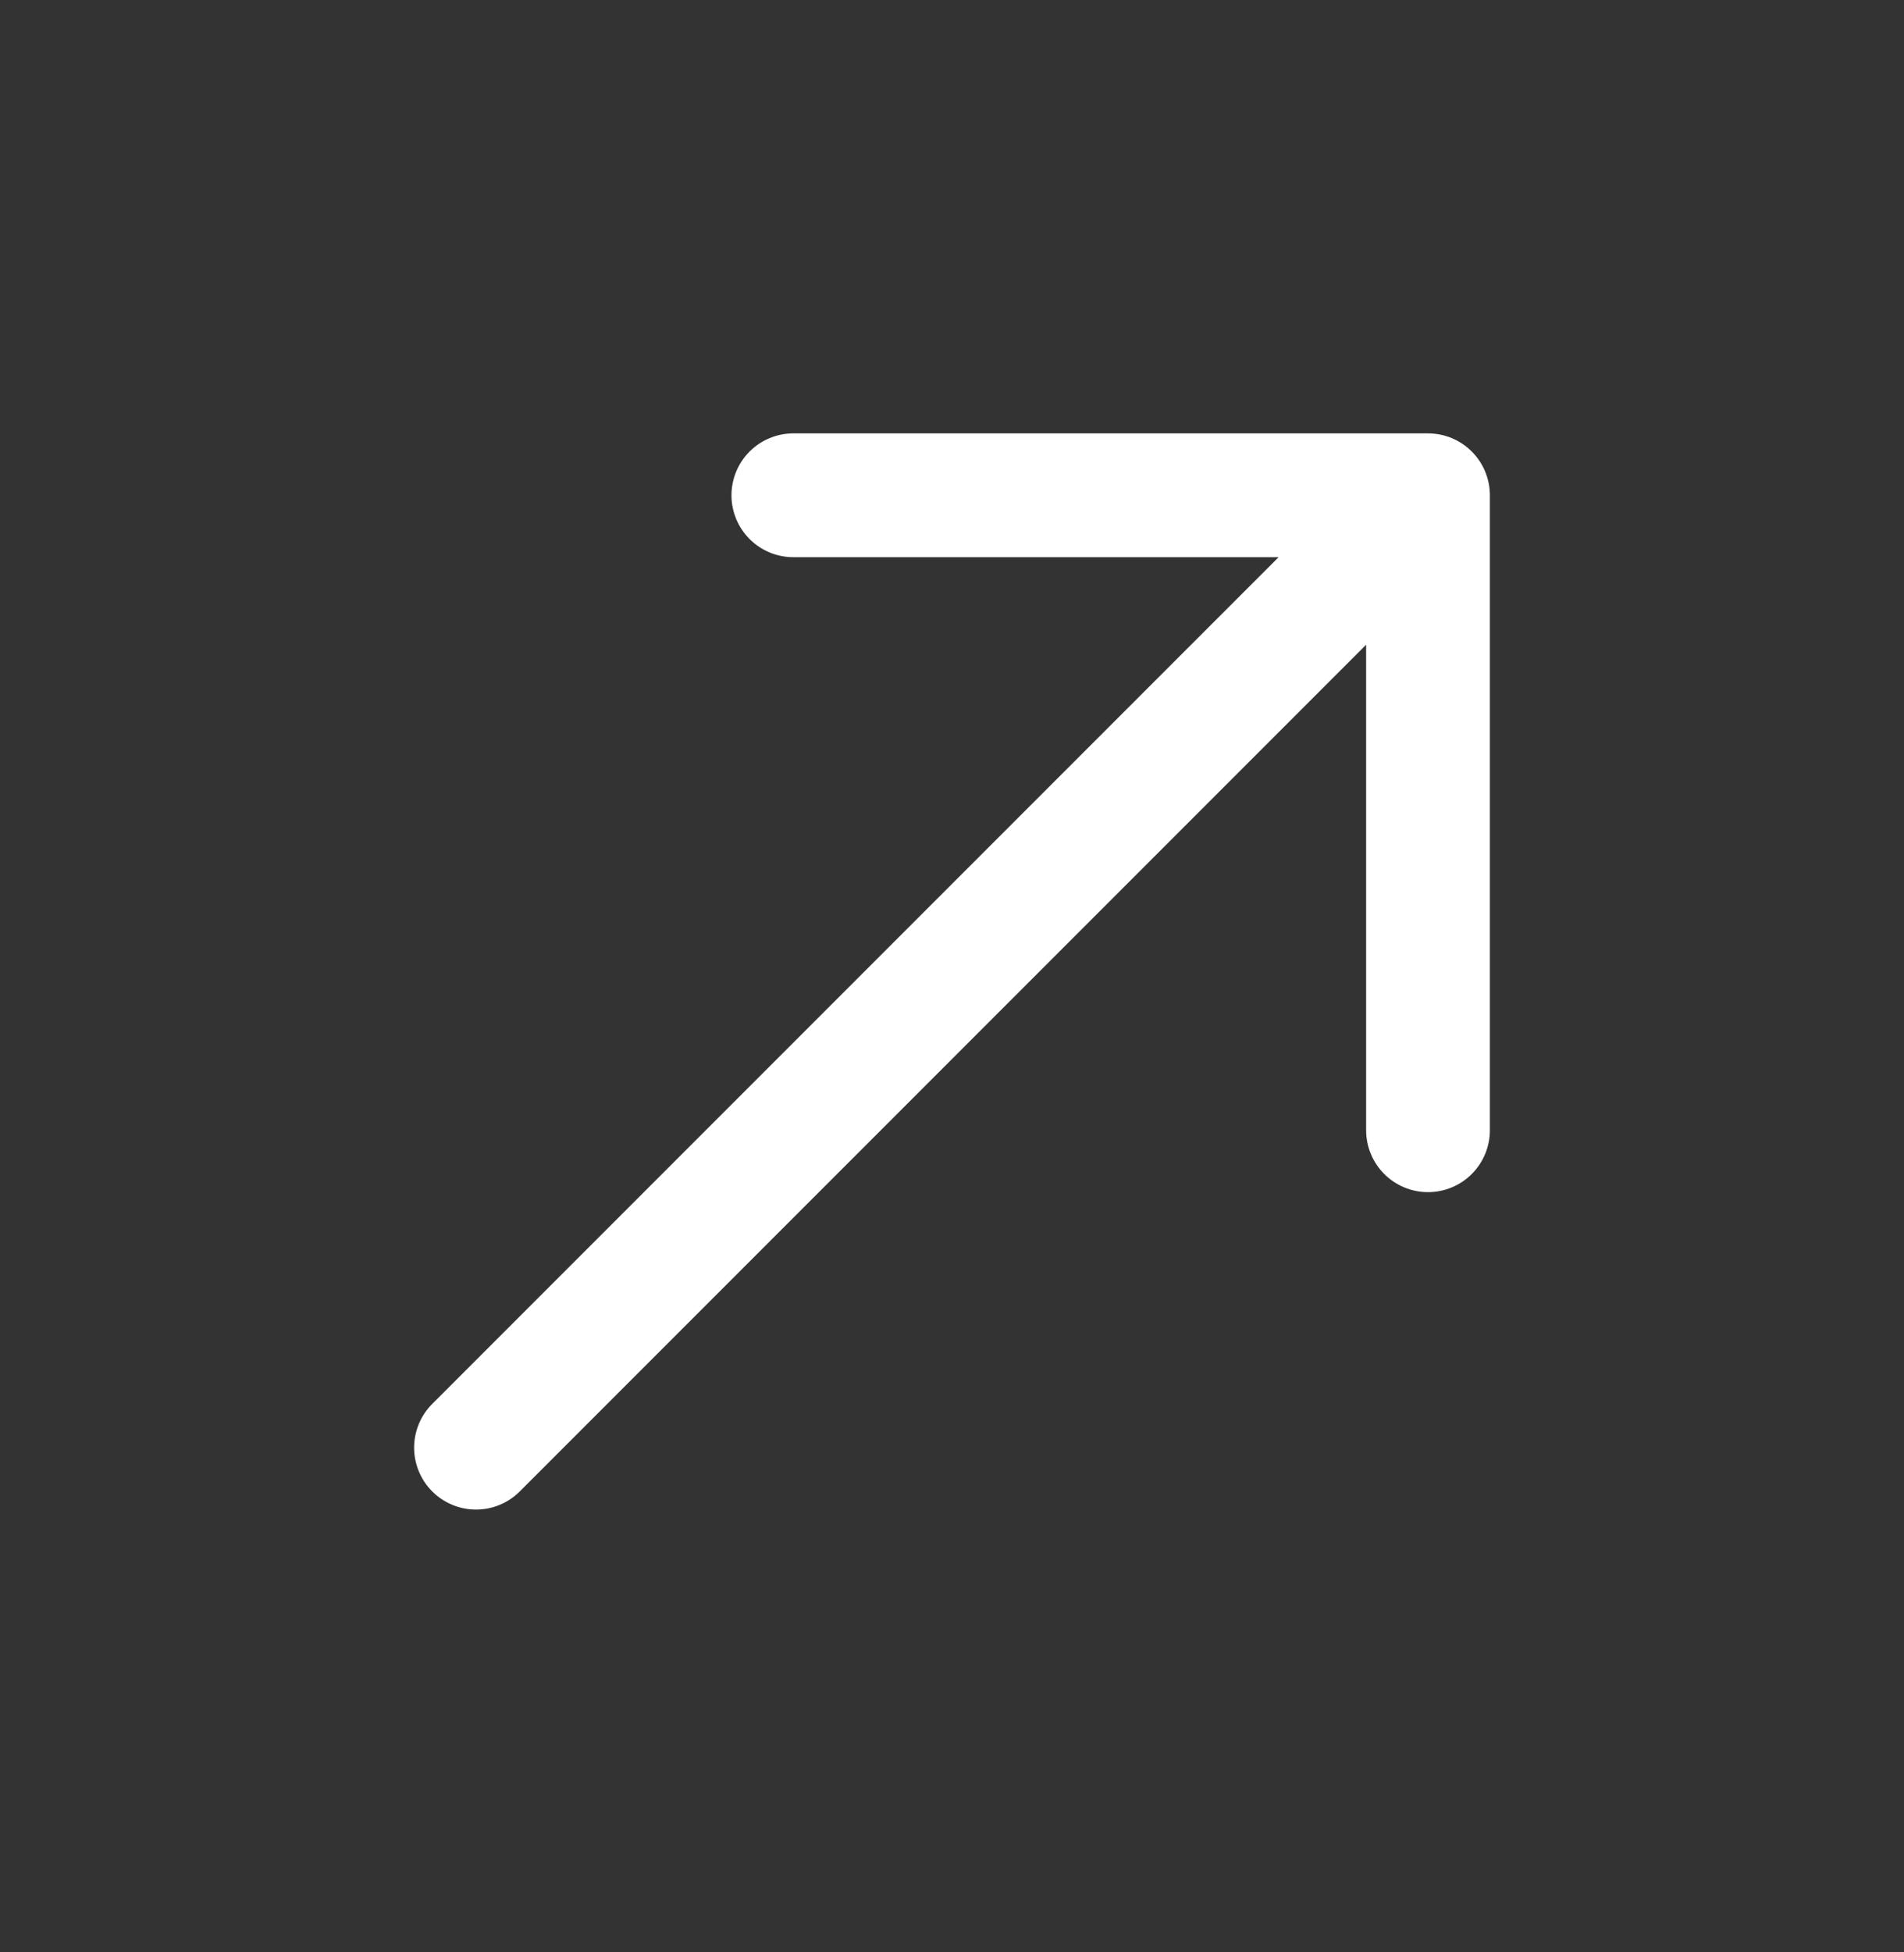 <svg width="40" height="41" viewBox="0 0 40 41" fill="none" xmlns="http://www.w3.org/2000/svg">
<rect x="0" y="0" width="40" height="41" fill="#333333" stroke="none"/>
<path d="M10 30.401L30 10.401M30 10.401H16.667M30 10.401V23.735" stroke="white" stroke-width="2.6" stroke-linecap="round" stroke-linejoin="round"/>
</svg>
